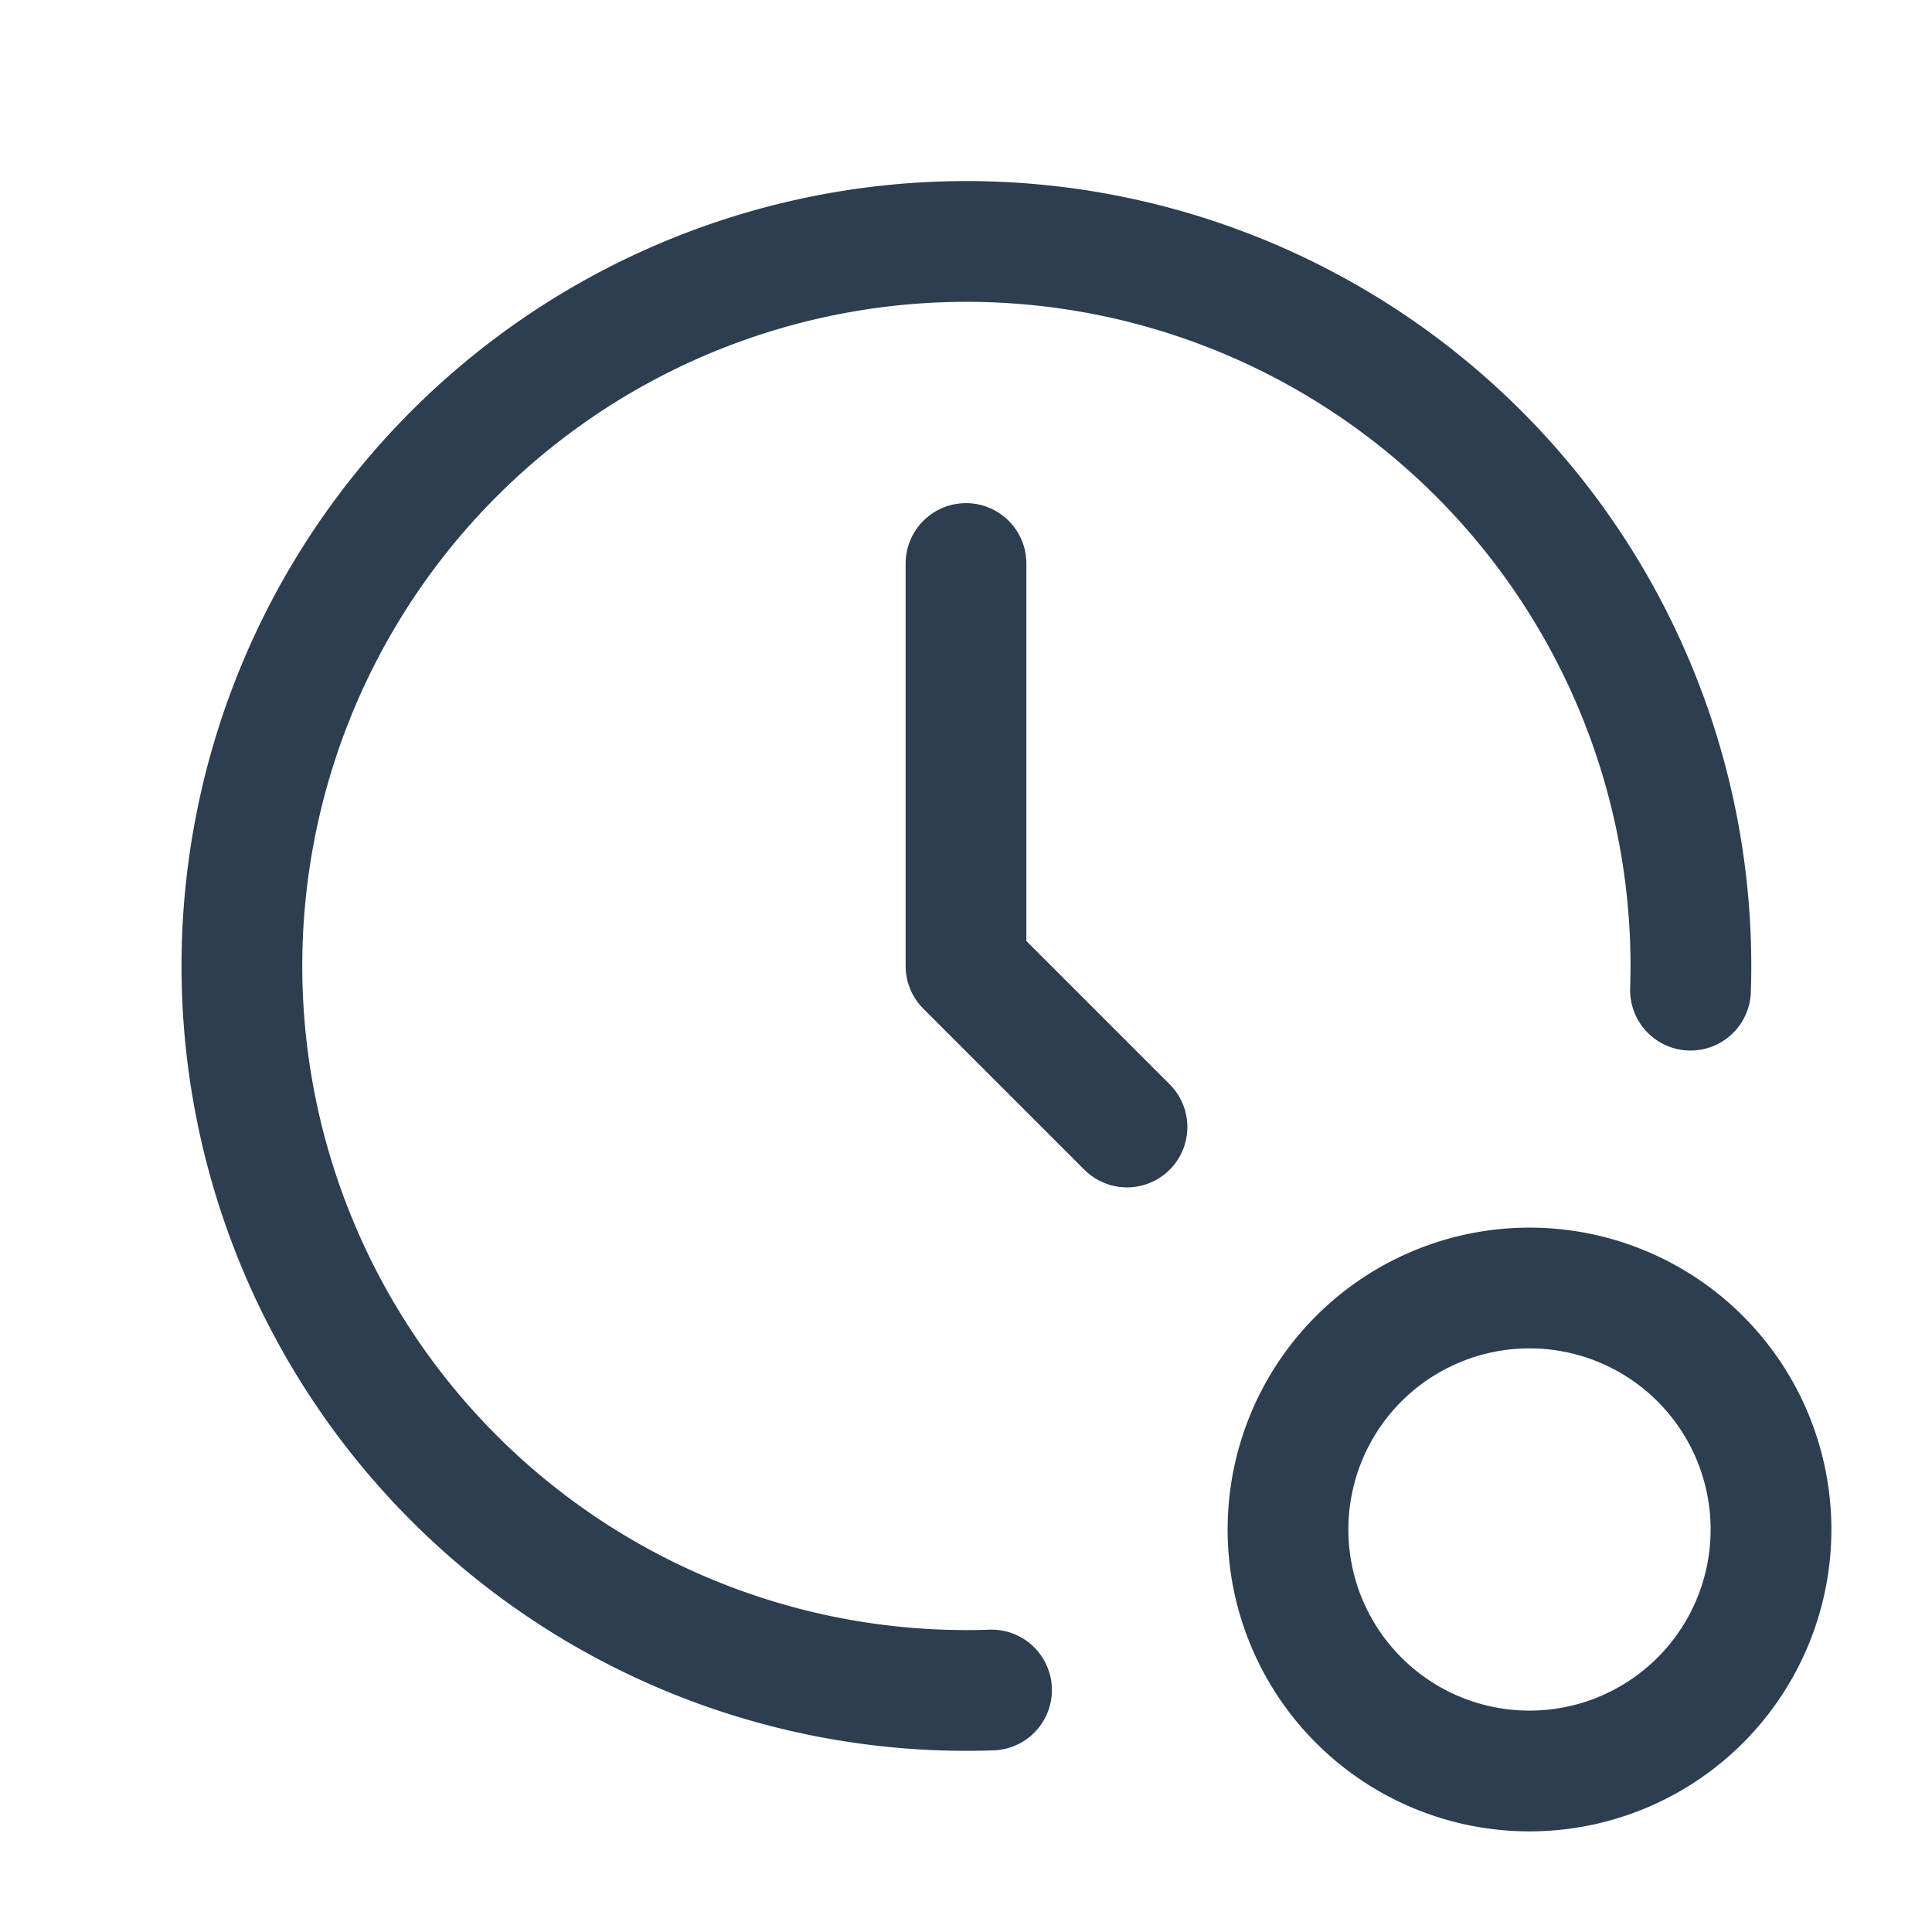 <svg xmlns="http://www.w3.org/2000/svg" class="icon icon-tabler icon-tabler-clock-record" width="44" height="44" viewBox="0 0 24 24" stroke-width="1.5" stroke="#2c3e50" fill="none" stroke-linecap="round" stroke-linejoin="round">
    <path stroke="none" d="M0 0h24v24H0z" fill="none"/>
    <path d="M21 12.3a9 9 0 1 0 -8.683 8.694" />
    <path d="M12 7v5l2 2" />
    <path d="M19 19m-3 0a3 3 0 1 0 6 0a3 3 0 1 0 -6 0" />
  </svg>